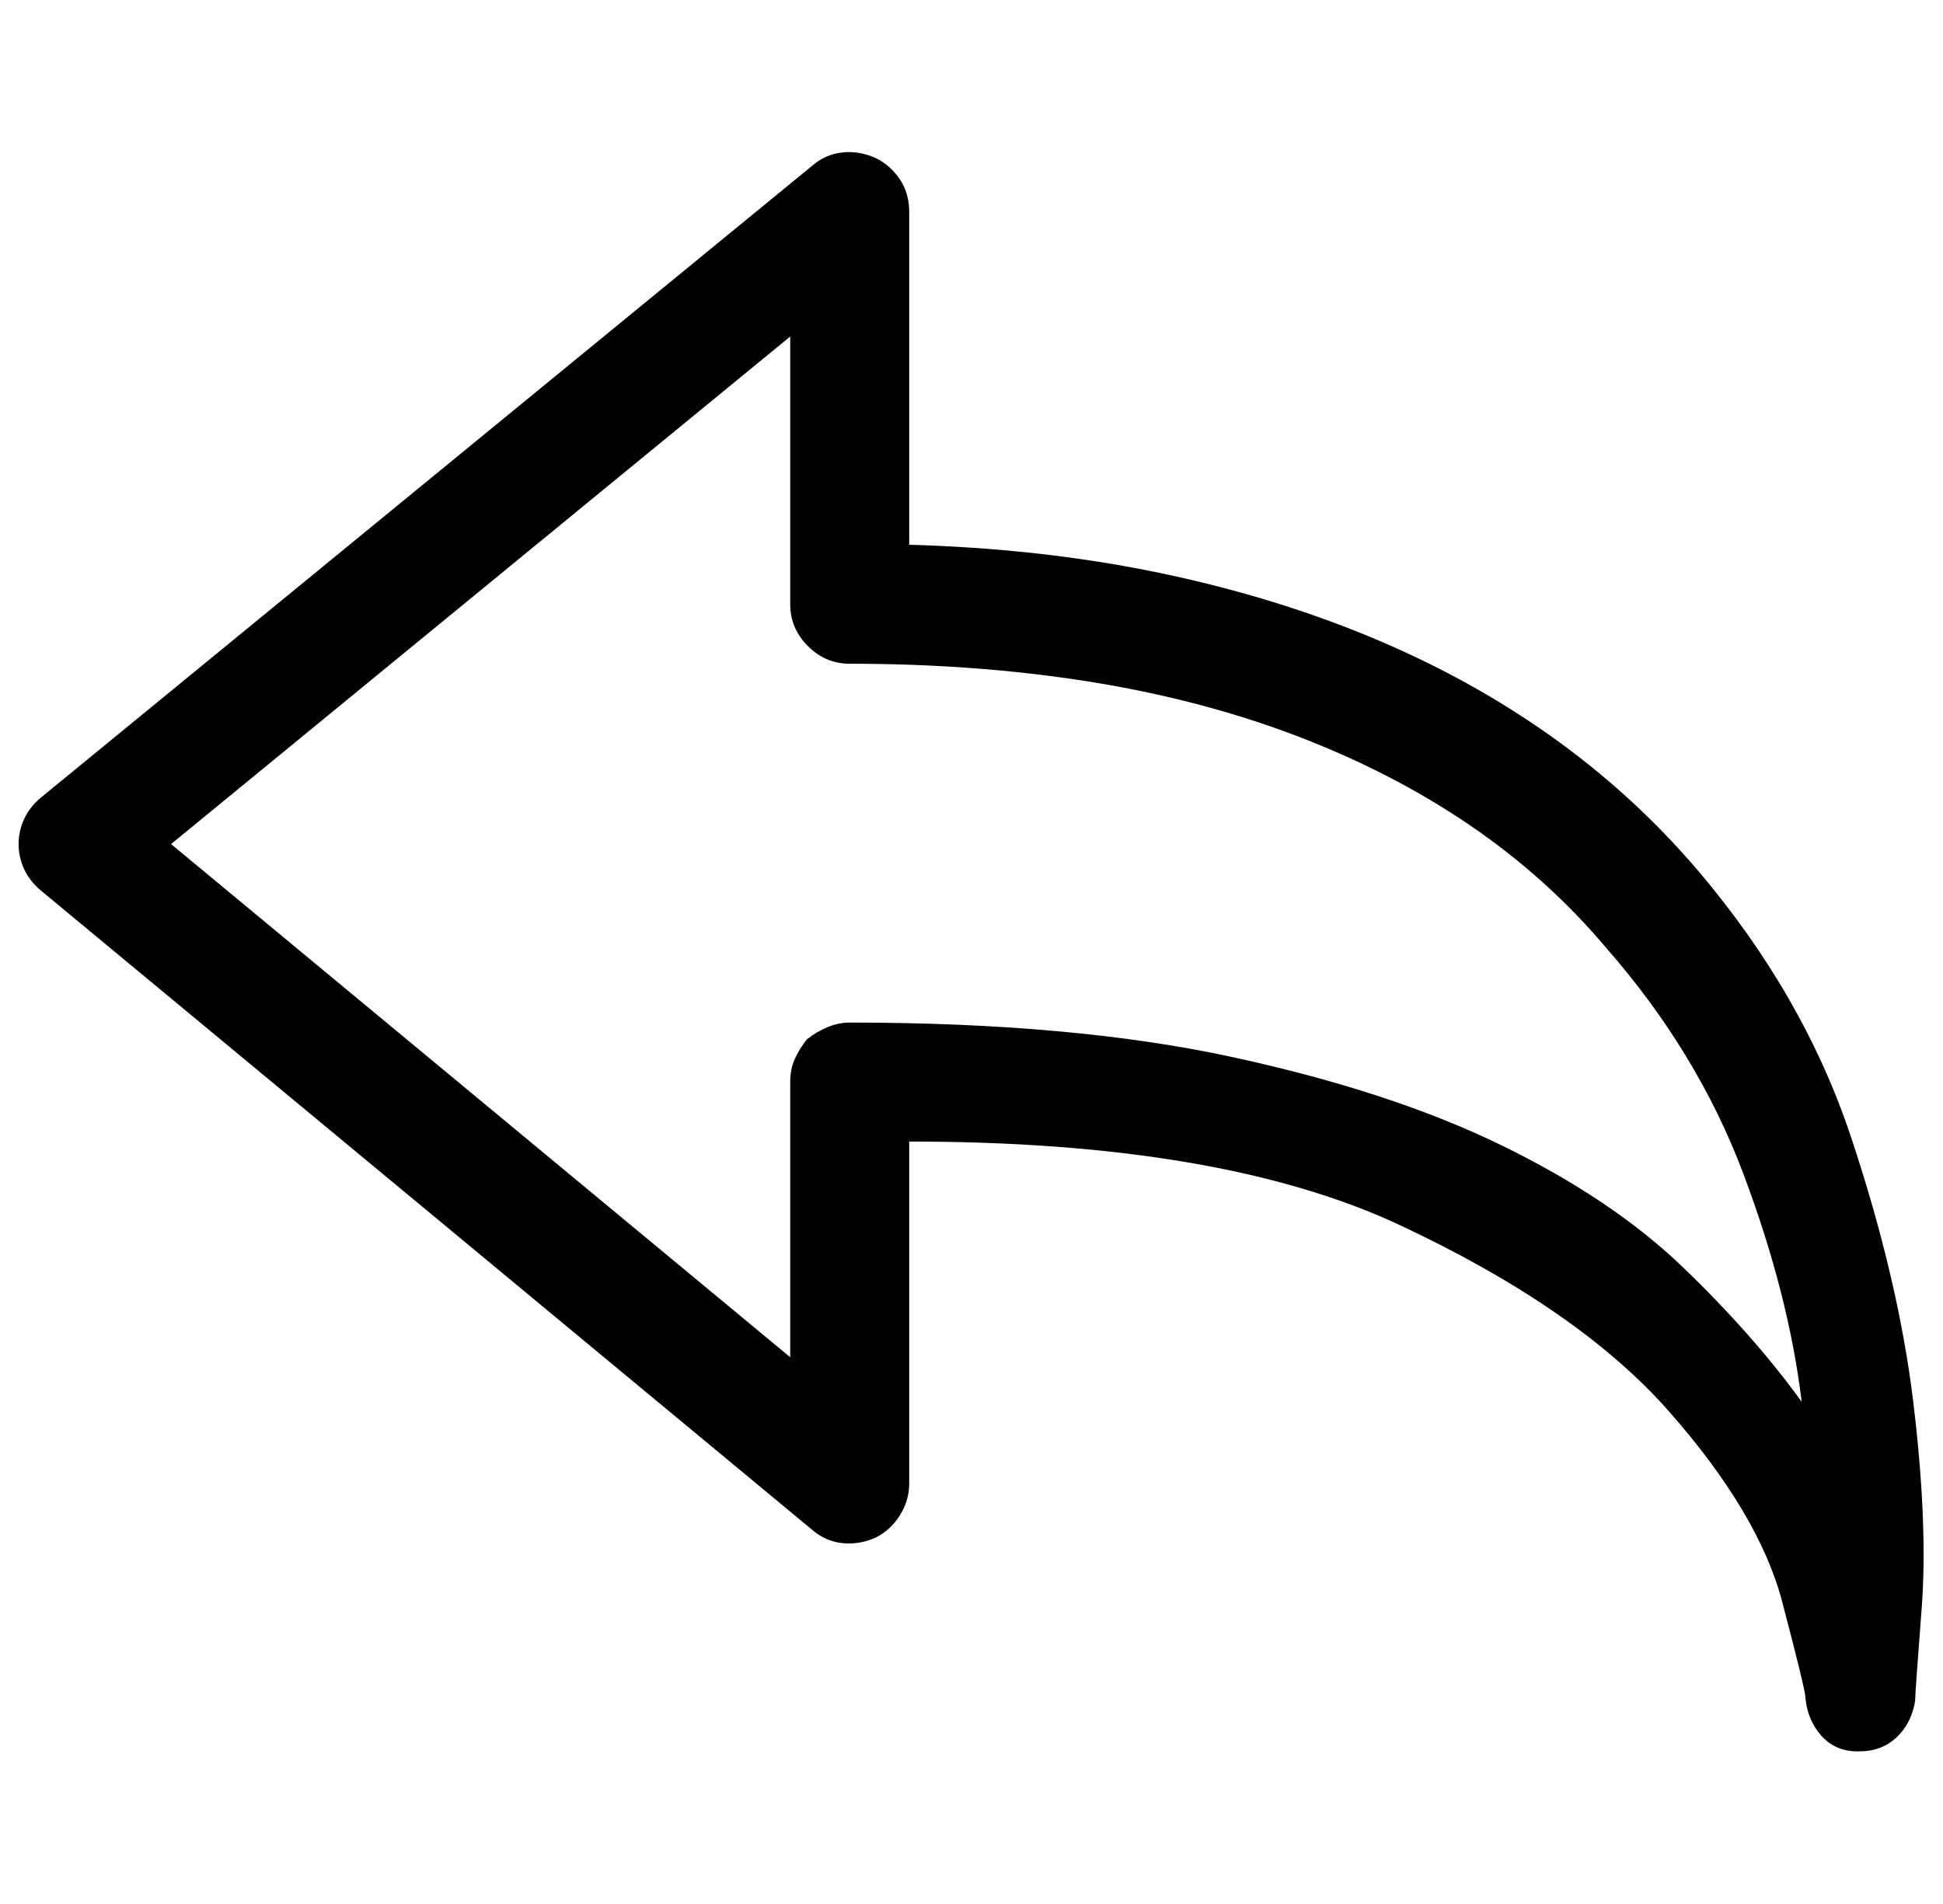 <?xml version="1.0" standalone="no"?>
<!DOCTYPE svg PUBLIC "-//W3C//DTD SVG 1.1//EN" "http://www.w3.org/Graphics/SVG/1.1/DTD/svg11.dtd" >
<svg xmlns="http://www.w3.org/2000/svg" xmlns:xlink="http://www.w3.org/1999/xlink" version="1.1" viewBox="-10 0 1045 1024">
  <g transform="matrix(1 0 0 -1 0 960)">
   <path fill="currentColor"
d="M990 18h-0.5h-0.5q-12 0 -19.5 8.5t-8.5 20.5q0 4 -12.5 51.5t-61 102.5t-144.5 100t-264 45v-184q0 -9 -5 -17t-13 -12q-9 -4 -18 -3t-16 7l-415 344q-6 5 -9 11.5t-3 13.5t3 13.5t9 11.5l415 340q7 6 16 7t18 -3q8 -4 13 -11.5t5 -17.5v-179q70 -2 131.5 -14.5
t115 -34.5t98 -53.5t79.5 -72.5q57 -67 82.5 -143.5t33.5 -142.5t4.5 -111.5t-3.5 -49.5q-2 -12 -10 -19.5t-20 -7.5v0zM447 410v0v0q120 0 205.5 -18.5t145 -47.5t97.5 -65.5t64 -72.5q-7 58 -31.5 123t-73.5 121q-32 38 -74 66.5t-93.5 48t-111.5 29t-128 9.5
q-13 0 -22.5 9.5t-9.5 22.5v144l-333 -273l333 -276v148q0 7 2.5 12.5t6.5 10.5q5 4 11 6.5t12 2.5v0z" />
  </g>

</svg>
